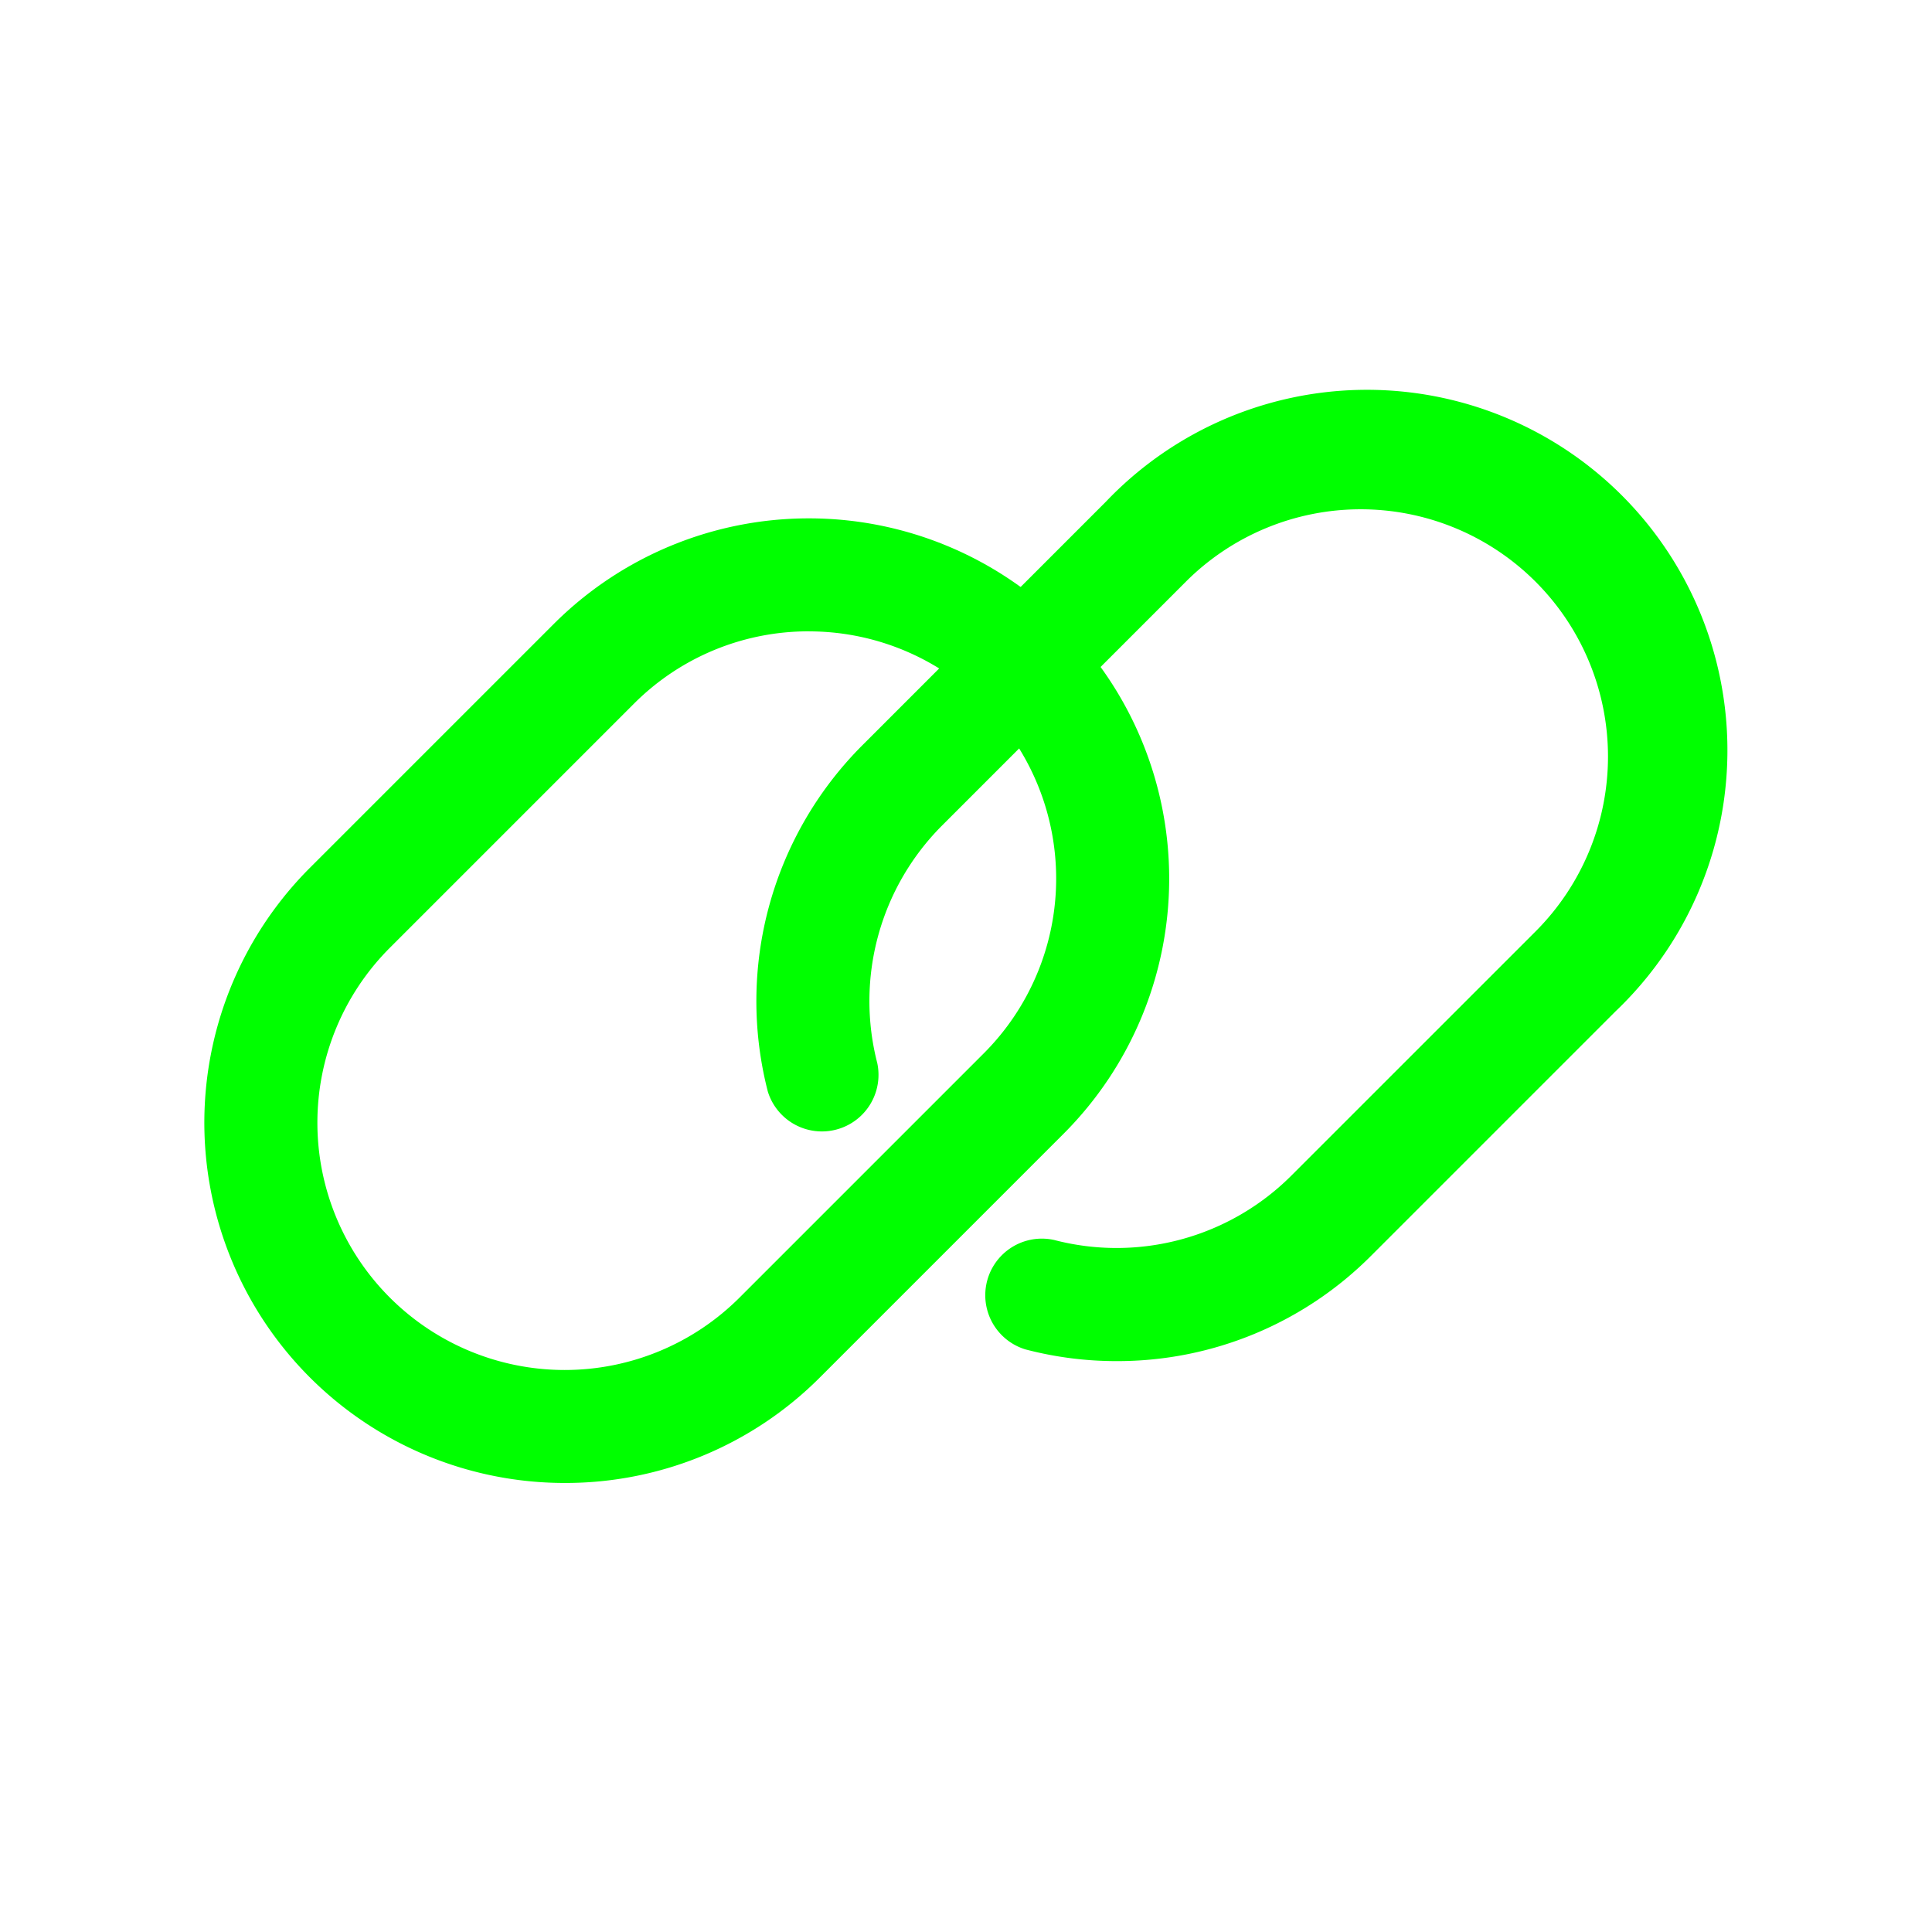<?xml version="1.0" ?><svg viewBox="0 0 512 512" xmlns="http://www.w3.org/2000/svg"><title/><g data-name="1" id="_1"><path d="M149.67,393A95.49,95.49,0,0,1,82.11,230l64.7-64.7a95.65,95.65,0,0,1,135.1,0h0a95.65,95.65,0,0,1,0,135.11l-64.69,64.69A95.23,95.23,0,0,1,149.67,393Zm64.69-225.69A65.29,65.29,0,0,0,168,186.49l-64.7,64.7A65.53,65.53,0,0,0,196,343.86l64.7-64.7a65.51,65.51,0,0,0-46.34-111.84Z" fill="#00ff00"/><path d="M295.9,360.71a95,95,0,0,1-24.13-3.1,15,15,0,0,1,7.6-29,65.52,65.52,0,0,0,62.87-17.08l64.7-64.69a65.53,65.53,0,0,0-92.68-92.68l-64.69,64.7a65.84,65.84,0,0,0-17.08,62.89,15,15,0,0,1-29,7.55,95.92,95.92,0,0,1,24.9-91.65l64.69-64.7A95.53,95.53,0,1,1,428.15,268l-64.69,64.69A94.92,94.92,0,0,1,295.9,360.71Z" fill="#00ff00"/></g></svg>